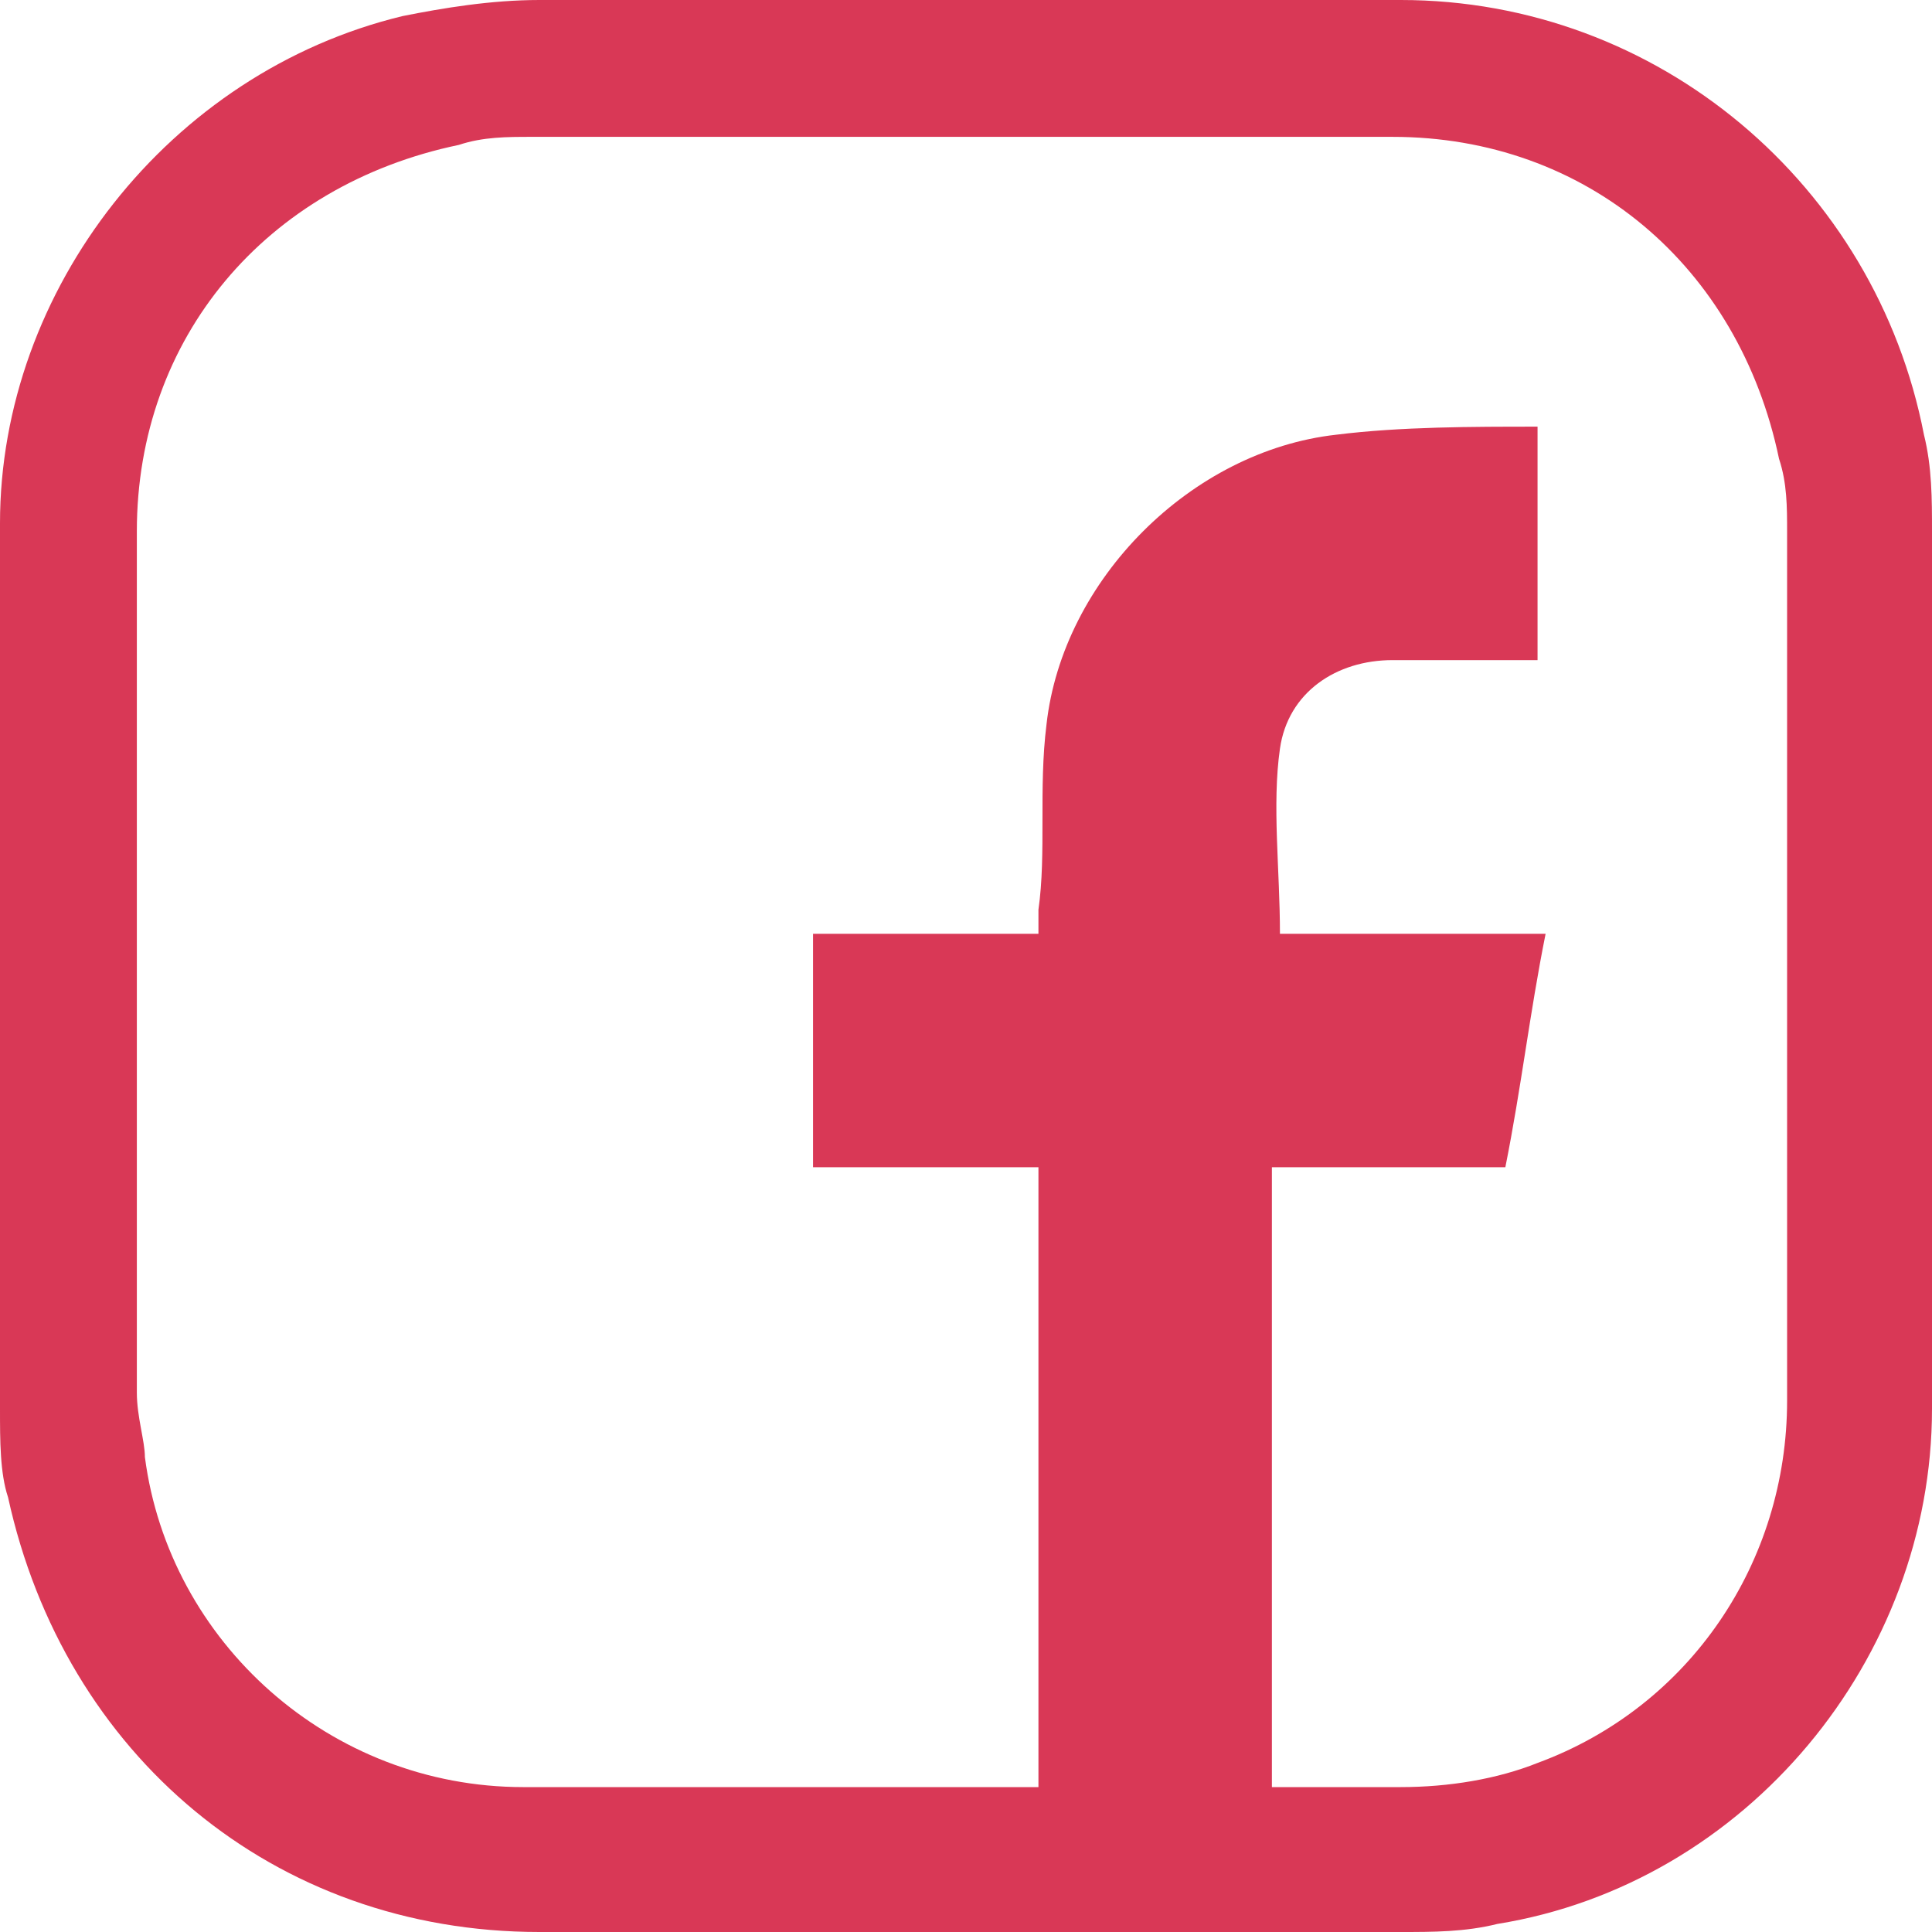 <?xml version="1.0" encoding="utf-8"?>
<!-- Generator: Adobe Illustrator 25.2.3, SVG Export Plug-In . SVG Version: 6.00 Build 0)  -->
<svg version="1.1" id="Layer_1" xmlns="http://www.w3.org/2000/svg" xmlns:xlink="http://www.w3.org/1999/xlink" x="0px" y="0px"
	 viewBox="0 0 24 24" style="enable-background:new 0 0 24 24;" xml:space="preserve">
<style type="text/css">
	.st0{fill:#D93856;}
</style>
<g>
	<path class="st0" d="M24,6.6c0-0.4,0-0.8-0.1-1.2C23.3,2.3,20.6,0,17.4,0c-3.6,0-7.2,0-10.7,0C6.1,0,5.5,0.1,5,0.2
		C2.1,0.9,0,3.6,0,6.5c0,3.7,0,7.3,0,11c0,0.4,0,0.8,0.1,1.1C0.8,21.8,3.4,24,6.7,24c1.8,0,3.6,0,5.3,0c1.8,0,3.6,0,5.4,0
		c0.4,0,0.8,0,1.2-0.1c3.1-0.5,5.4-3.3,5.4-6.4C24,13.8,24,10.2,24,6.6z M22.2,17.4c0,2-1.2,3.8-3.1,4.5c-0.5,0.2-1.1,0.3-1.7,0.3
		c-0.5,0-1.1,0-1.6,0c0-2.4,0-5.4,0-7.7c1,0,1.9,0,2.9,0c0.2-1,0.3-1.9,0.5-2.9c-1.1,0-2.2,0-3.3,0c0-0.8-0.1-1.6,0-2.3
		c0.1-0.7,0.7-1.1,1.4-1.1c0.5,0,1.1,0,1.6,0c0.1,0,0.2,0,0.2,0c0-1,0-1.9,0-2.9c0,0,0,0,0,0c-0.8,0-1.7,0-2.5,0.1
		c-1.8,0.2-3.4,1.8-3.6,3.6c-0.1,0.8,0,1.6-0.1,2.3c0,0.1,0,0.2,0,0.3c-0.9,0-1.9,0-2.8,0c0,1,0,1.9,0,2.9c0.9,0,1.8,0,2.8,0
		c0,2.3,0,5.3,0,7.7c-2.1,0-4.2,0-6.4,0c-2.4,0-4.4-1.8-4.7-4.1c0-0.2-0.1-0.5-0.1-0.8c0-3.6,0-7.1,0-10.7c0-2.4,1.6-4.3,4-4.8
		c0.3-0.1,0.6-0.1,0.9-0.1c3.6,0,7.1,0,10.7,0c2.4,0,4.3,1.6,4.8,4c0.1,0.3,0.1,0.6,0.1,0.9c0,1.8,0,3.6,0,5.3
		C22.2,13.8,22.2,15.6,22.2,17.4z"/>
</g>
</svg>
